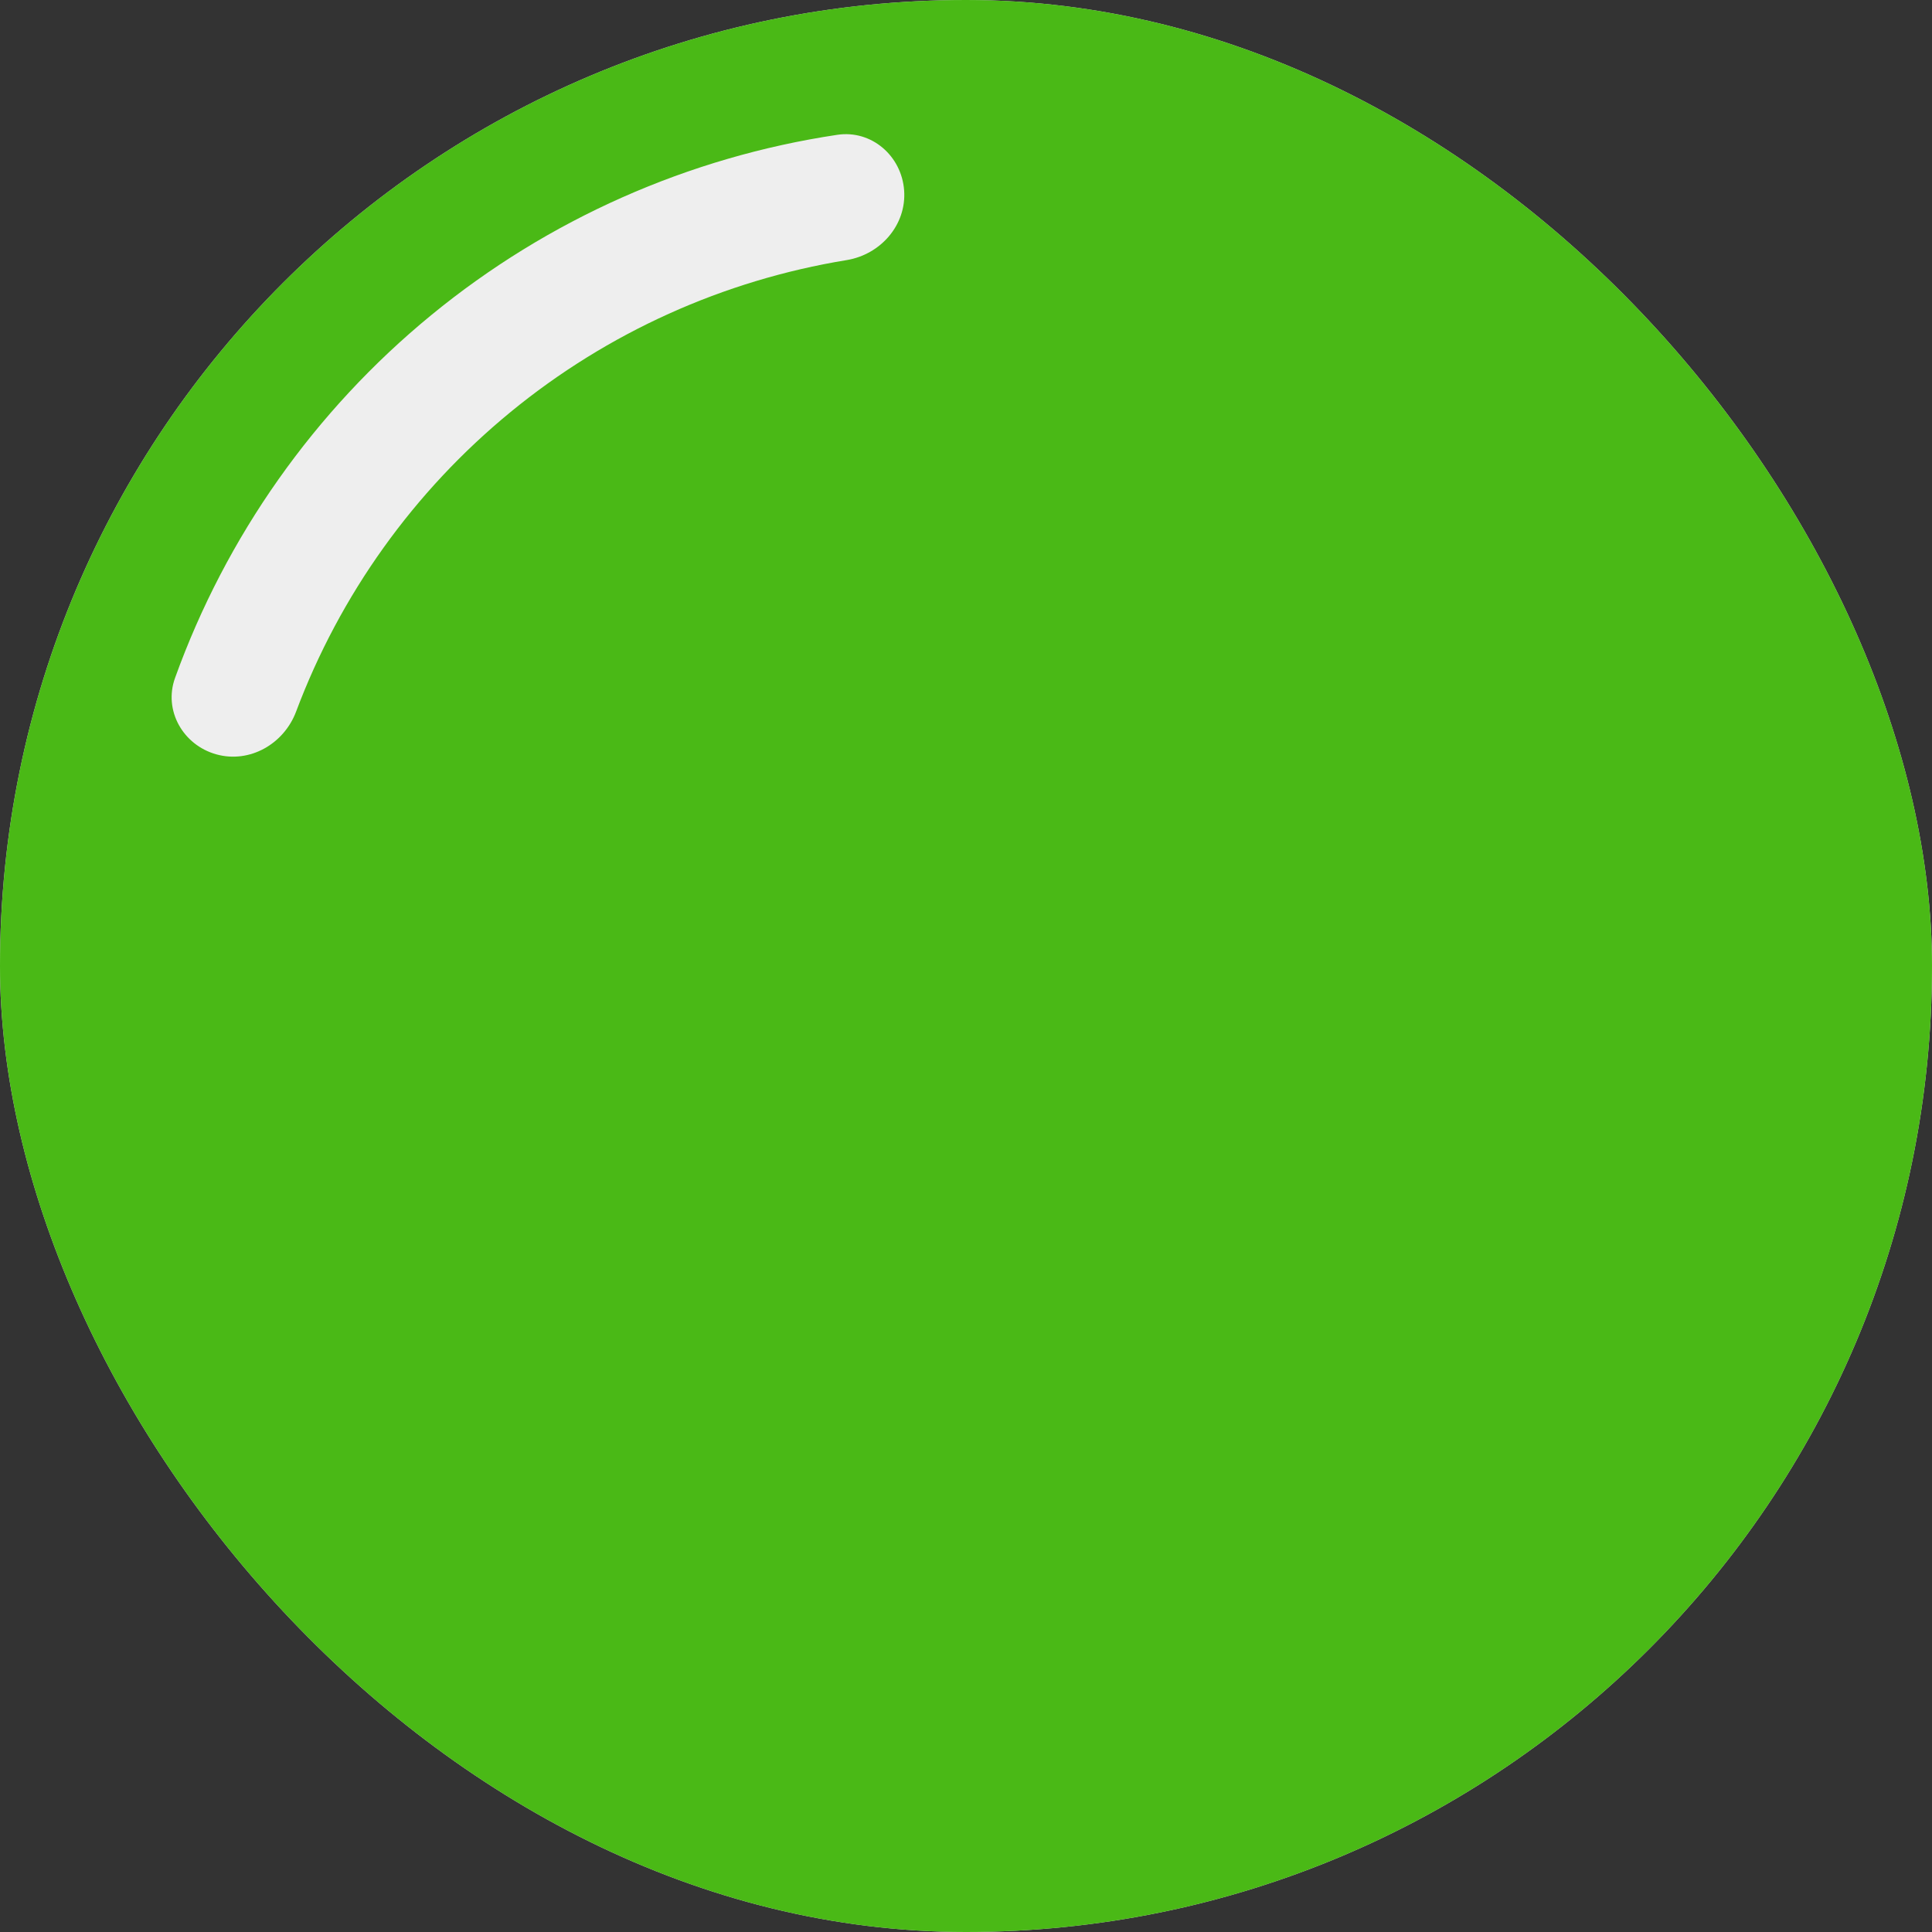 <svg width="800" height="800" viewBox="0 0 800 800" fill="none" xmlns="http://www.w3.org/2000/svg">
<rect x="0" y="0" width="800" height="800" fill="#333333" stroke="none"/>
<rect width="800" height="800" rx="400" fill="#D9D9D9"/>
<rect width="800" height="800" rx="400" fill="#4AB916"/>
<path d="M89.596 312.366C75.798 308.535 67.626 294.201 72.479 280.729C93.586 222.138 130.183 170.165 178.584 130.469C226.985 90.773 285.115 65.056 346.704 55.823C360.865 53.7 373.322 64.52 374.379 78.801V78.801C375.436 93.081 364.684 105.398 350.552 107.707C299.619 116.032 251.608 137.644 211.468 170.565C171.329 203.485 140.738 246.338 122.607 294.657C117.576 308.064 103.393 316.198 89.596 312.366V312.366Z" fill="#EEEEEE"/>
</svg>
